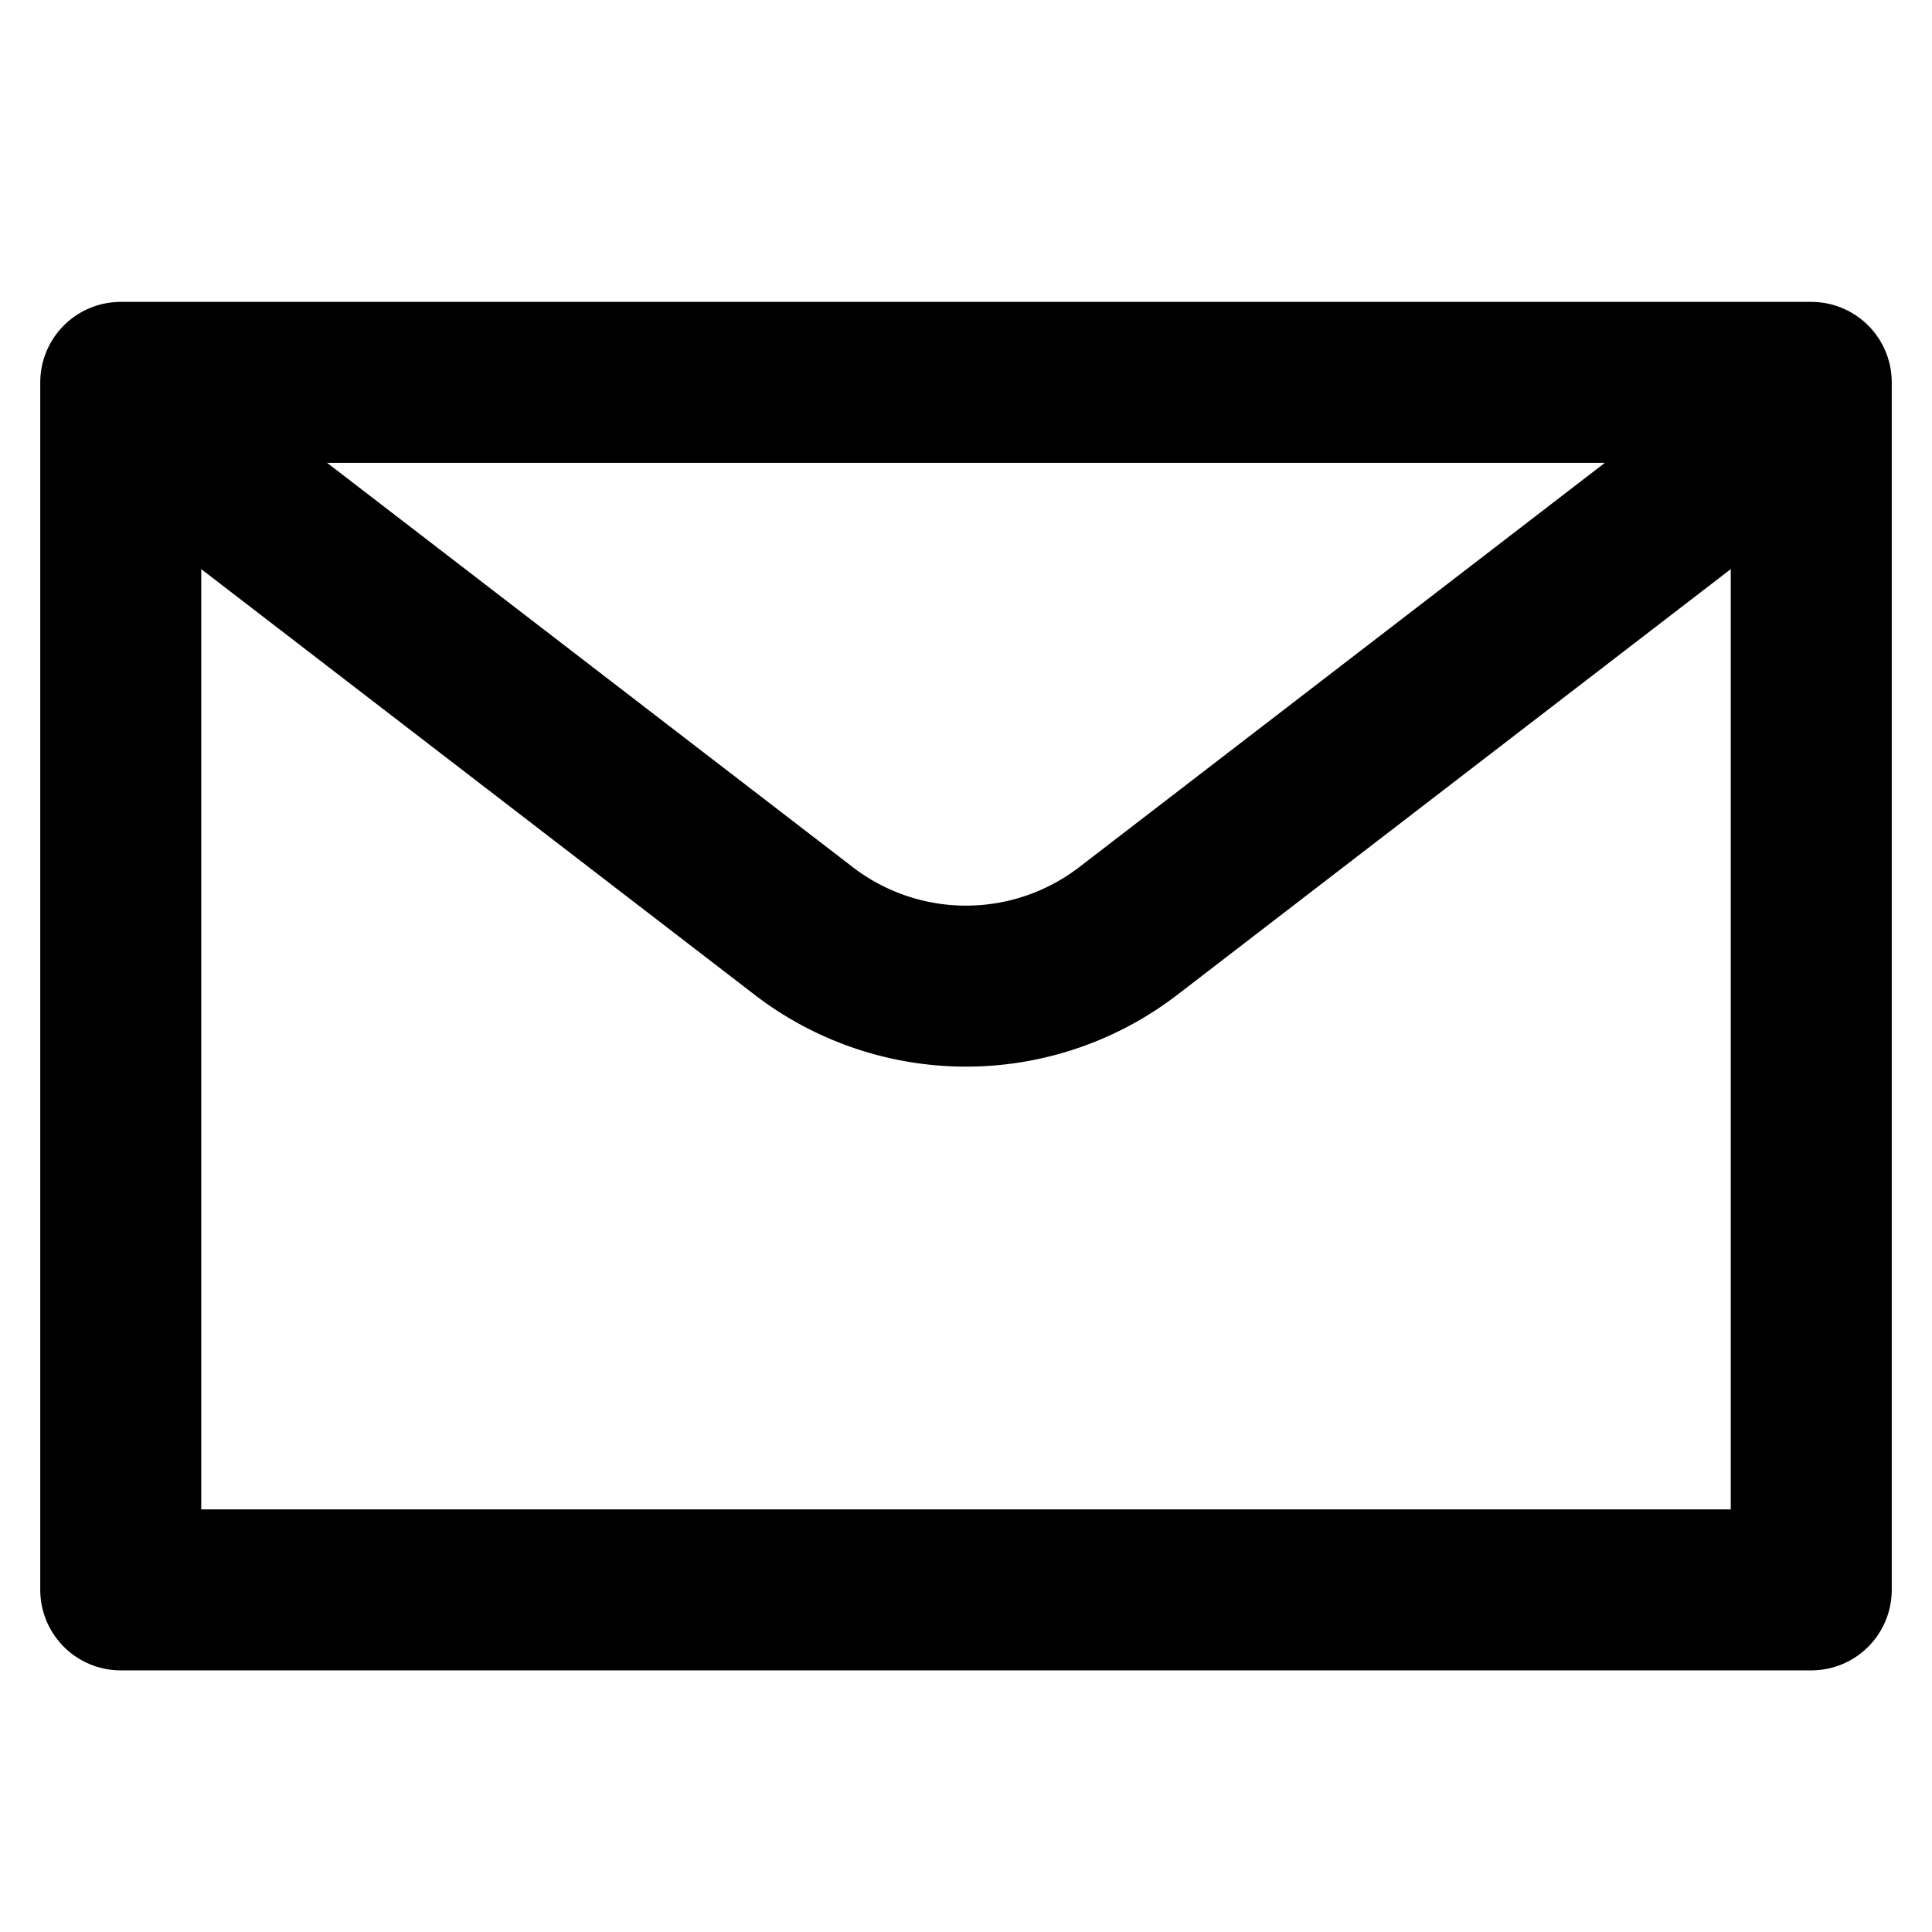 <svg fill="none" viewBox="0 0 24 24" stroke="currentColor" aria-hidden="true">
  <path stroke-linecap="round" stroke-linejoin="round" stroke-width="2" d="M1.5 4.75h21v15h-21v-15Z"/>
  <path stroke-linecap="round" stroke-linejoin="round" stroke-width="2" d="m22.161 5.3-8.144 6.264a3.308 3.308 0 0 1-4.034 0L1.839 5.3"/>
</svg>
